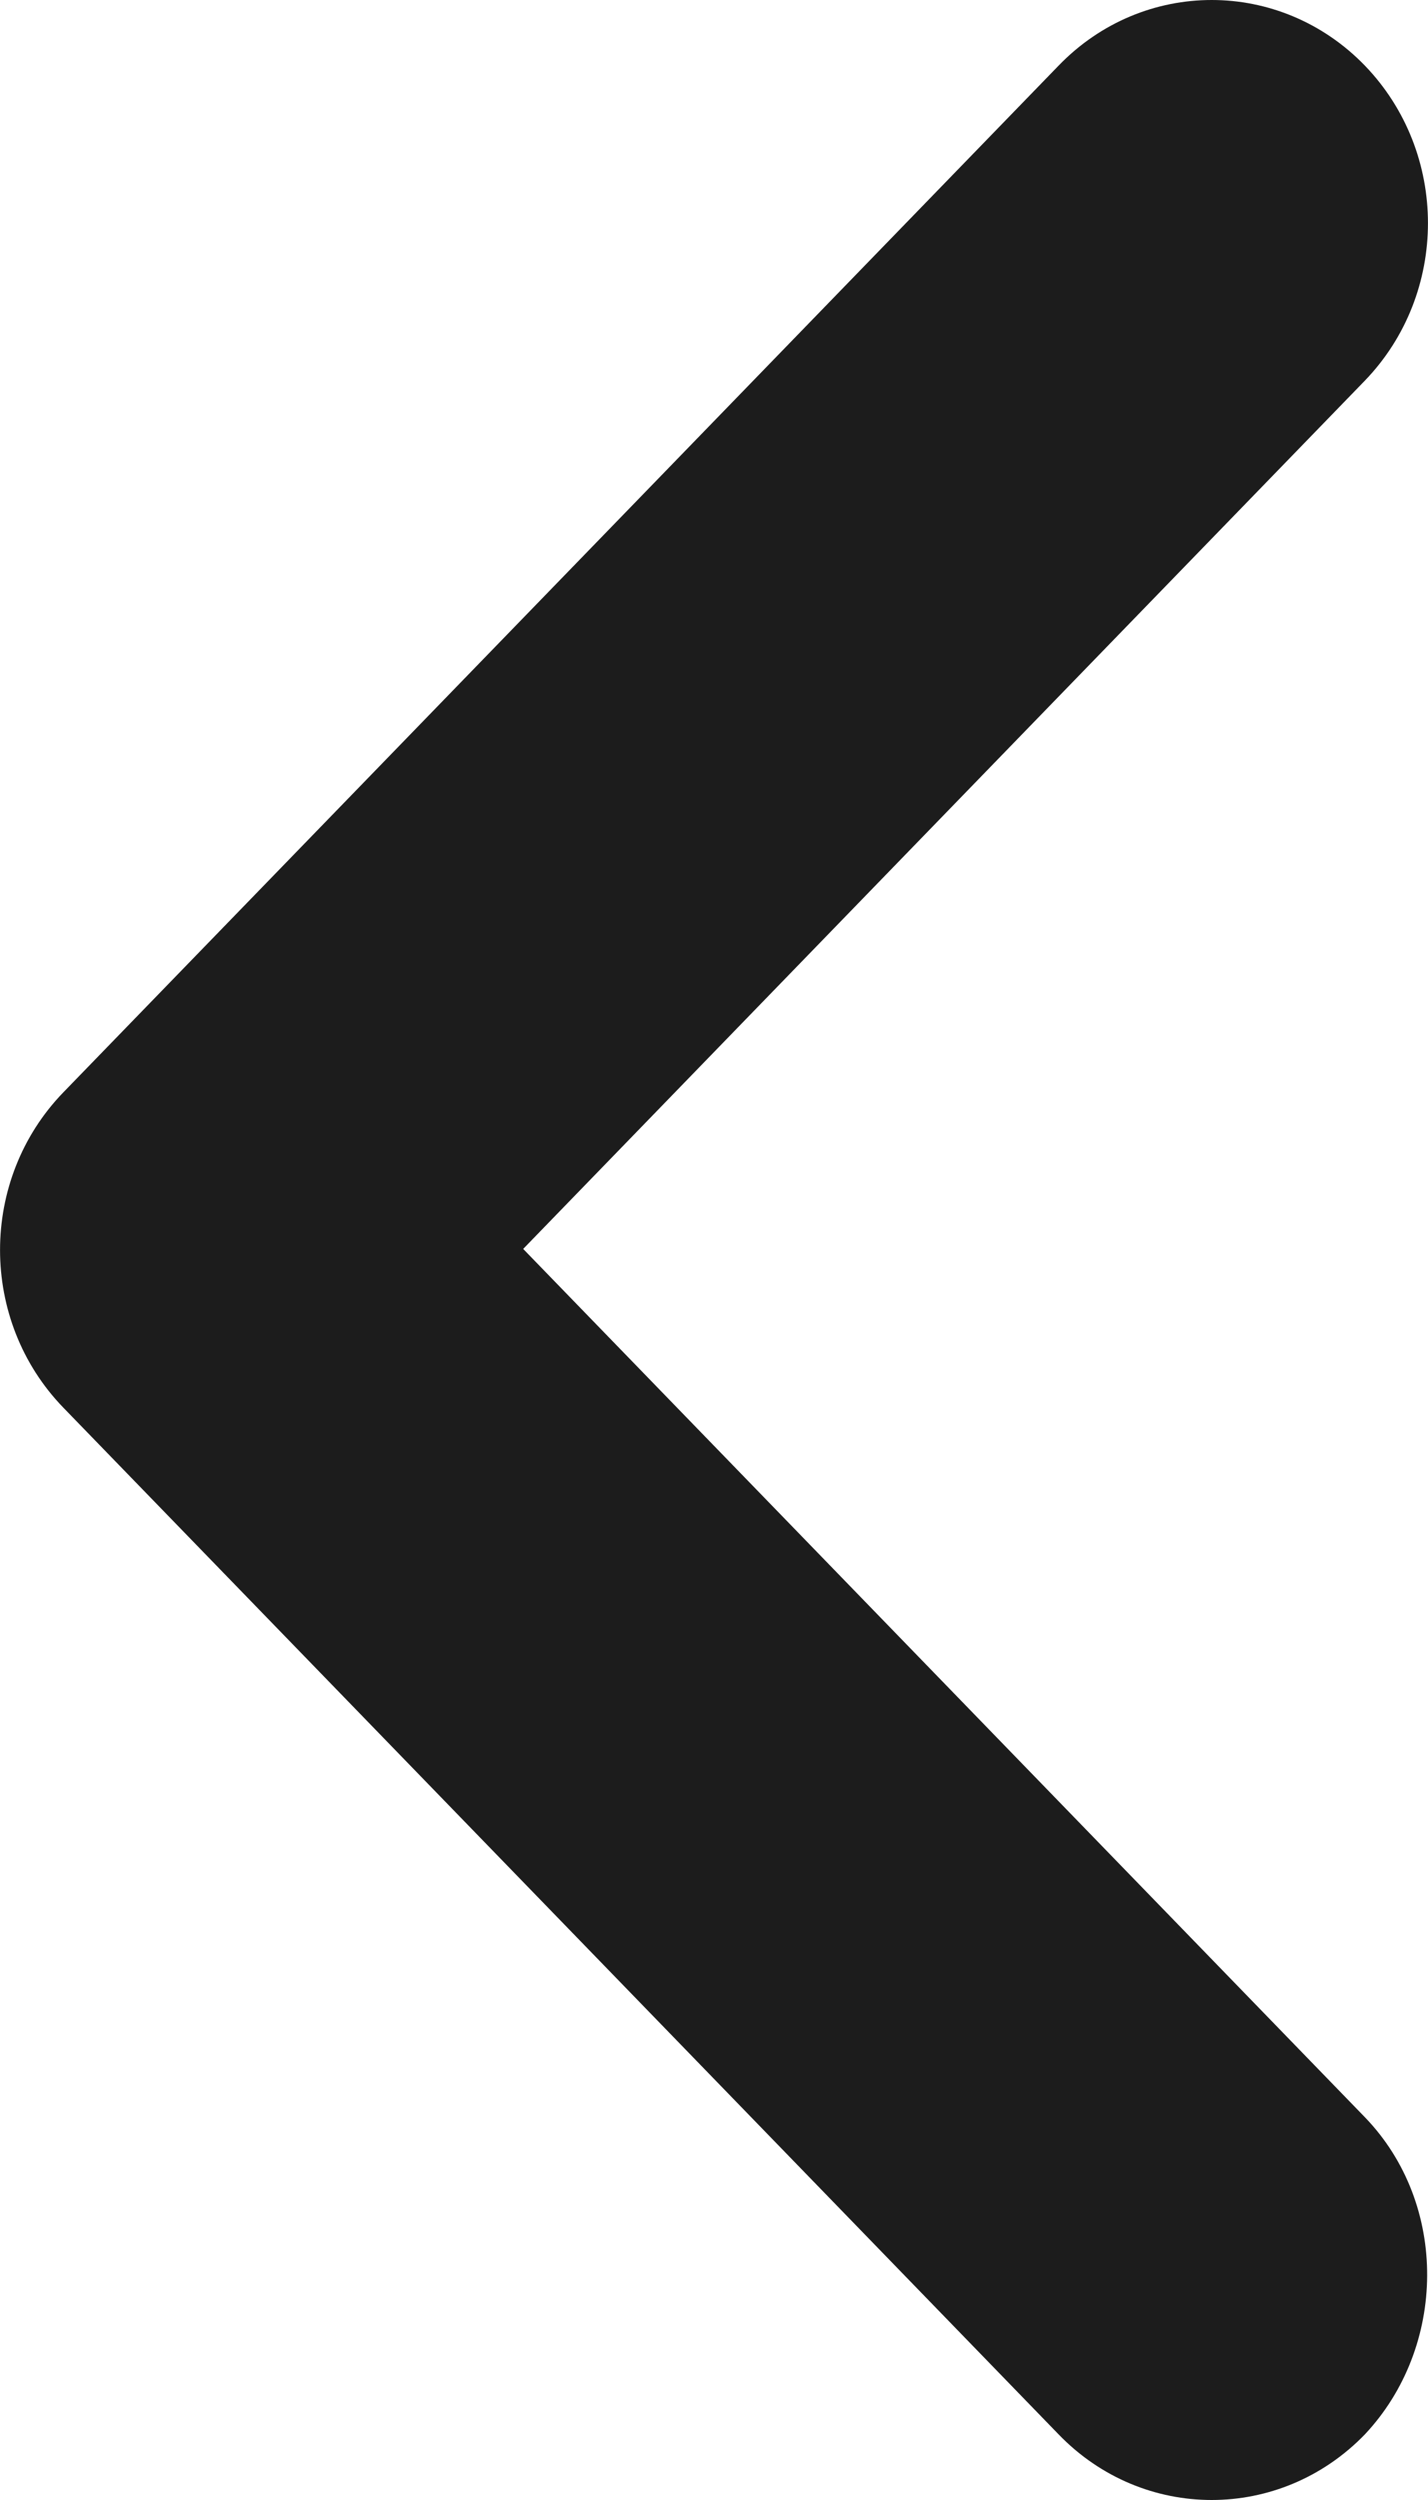 <svg width="8" height="14" viewBox="0 0 8 14" fill="none" xmlns="http://www.w3.org/2000/svg">
<path d="M7.645 11.855L2.931 6.994L7.645 2.133C8.118 1.644 8.118 0.855 7.645 0.366C7.171 -0.122 6.405 -0.122 5.932 0.366L0.355 6.117C-0.118 6.605 -0.118 7.395 0.355 7.883L5.932 13.634C6.405 14.122 7.171 14.122 7.645 13.634C8.106 13.145 8.118 12.343 7.645 11.855Z" fill="#1C1C1C"/>
</svg>

